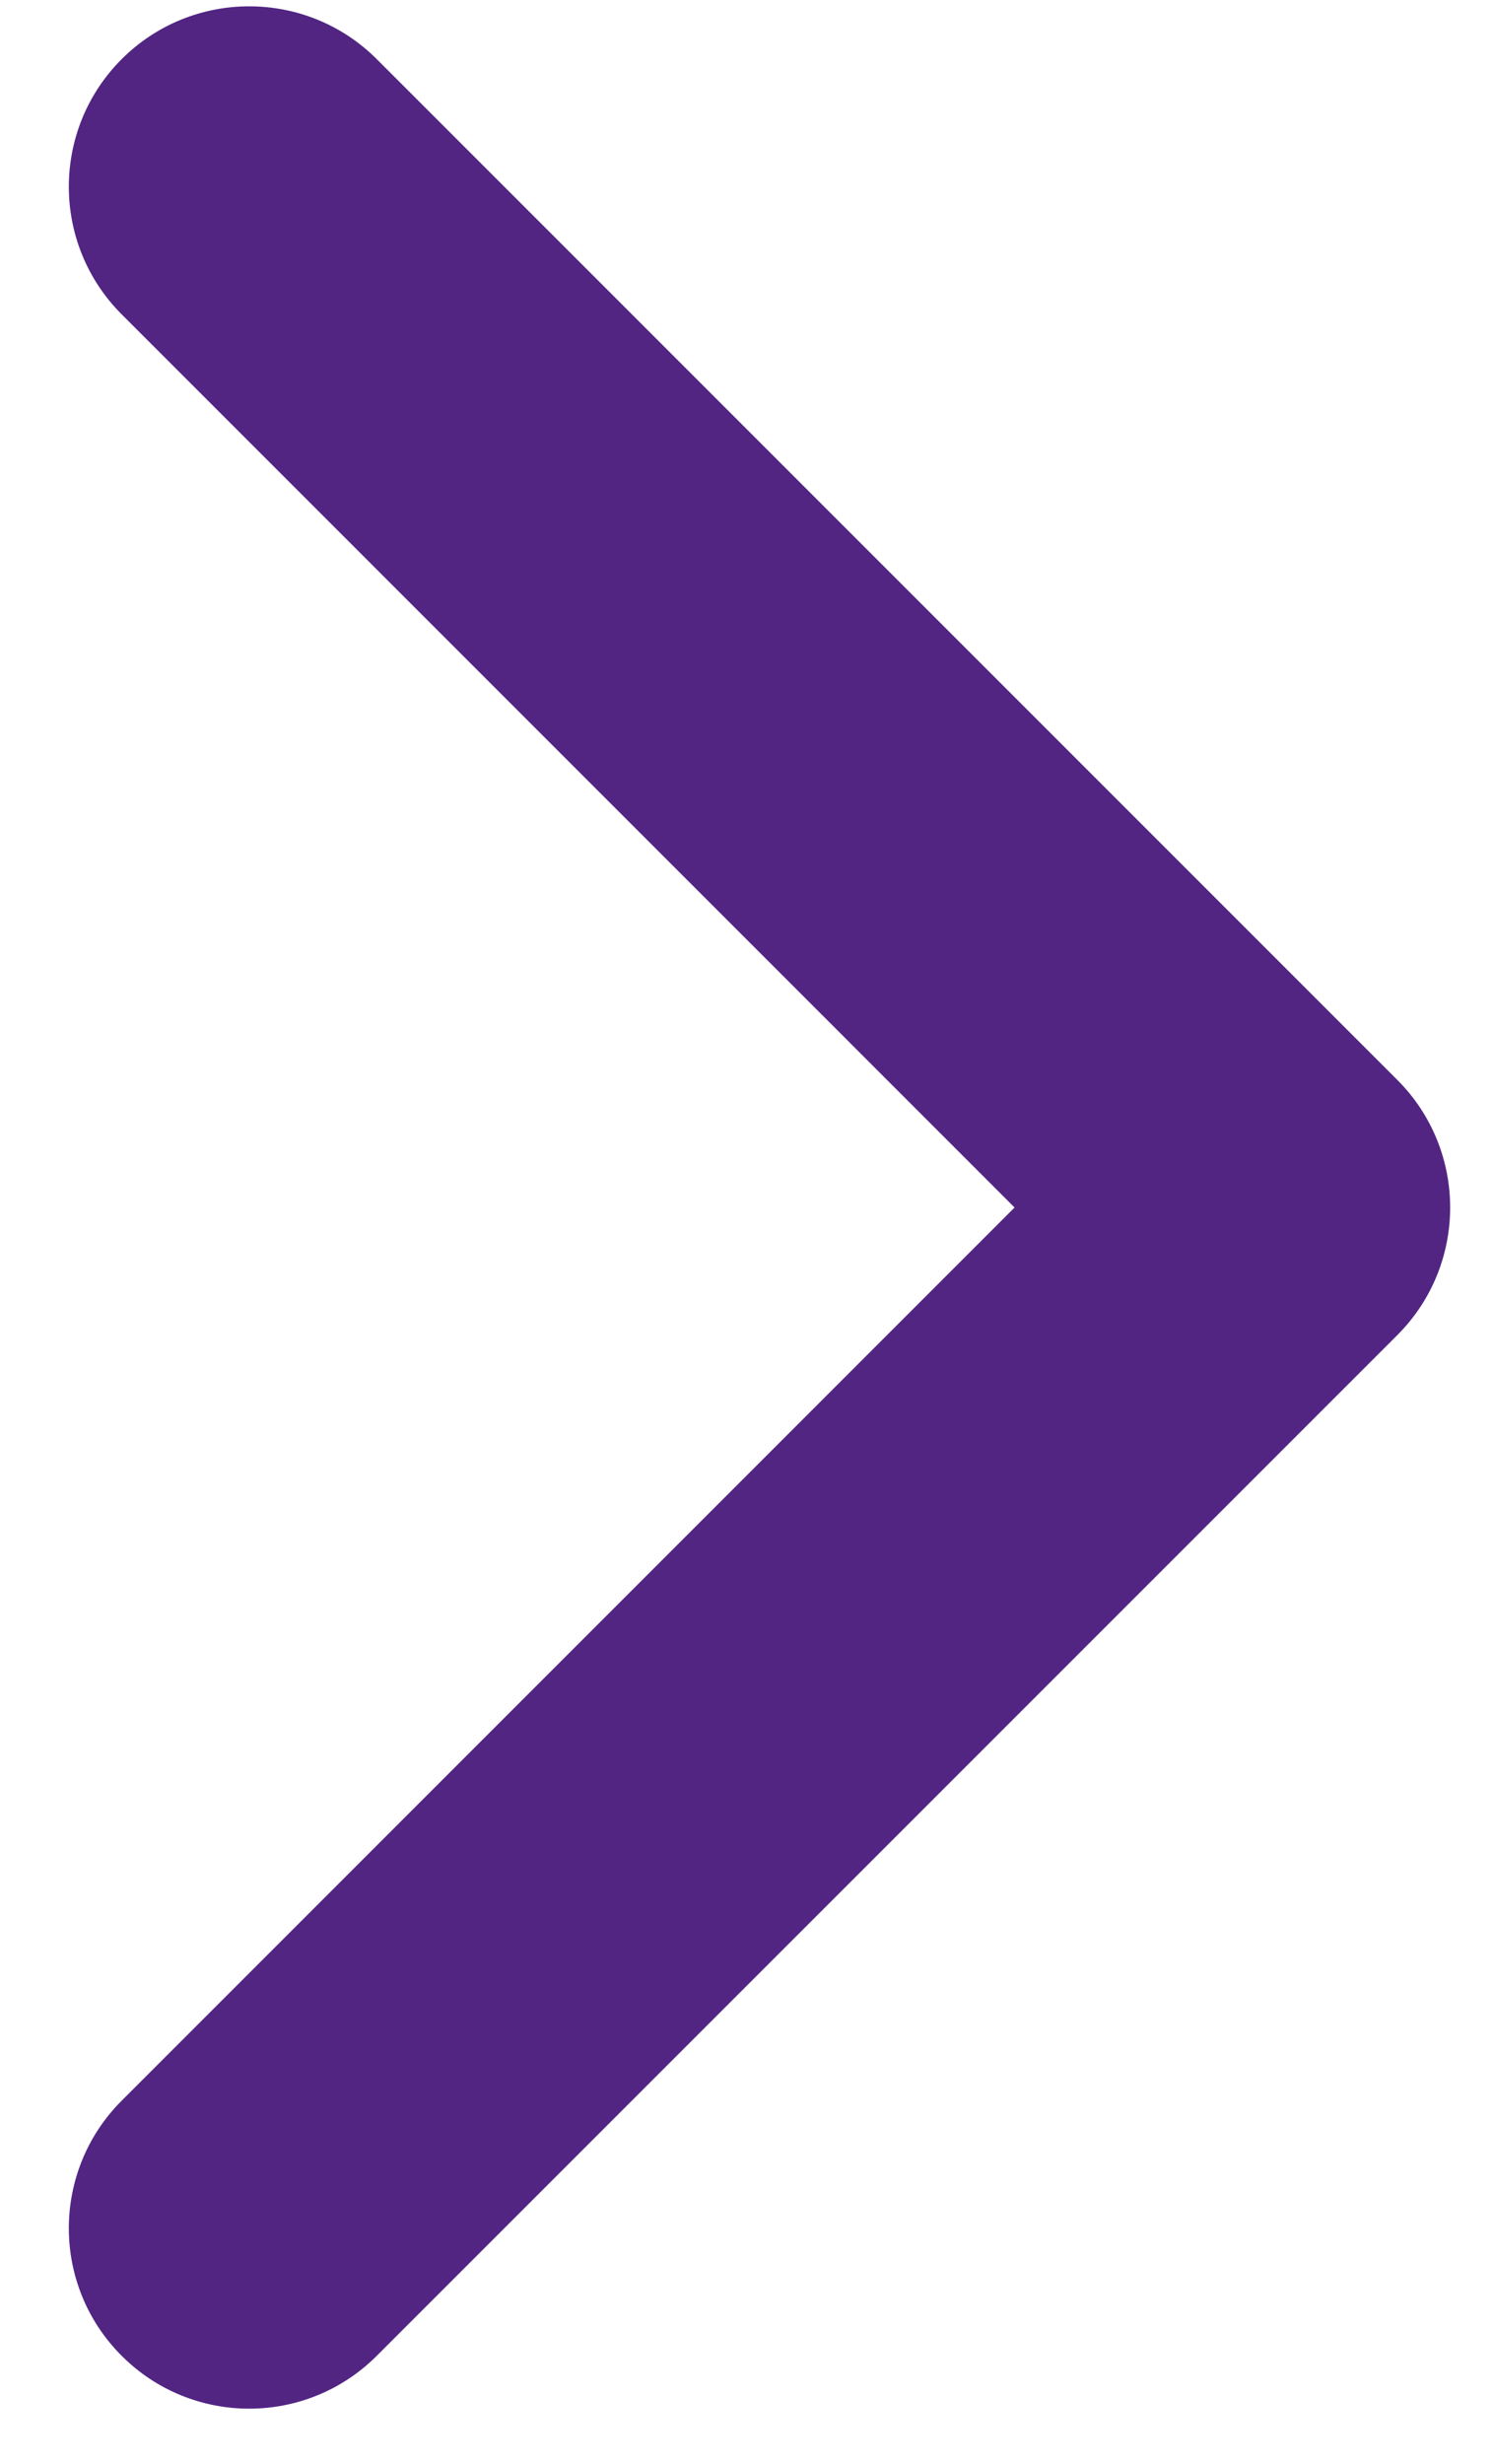 <svg xmlns="http://www.w3.org/2000/svg" width="20" height="33" fill="none" viewBox="0 0 20 33"><path fill="#522583" fill-rule="evenodd" d="M13.591 16.172L1.63 4.21C0.686 3.266 0.686 1.736 1.63 0.792C2.573 -0.151 4.103 -0.151 5.047 0.792L18.718 14.463C19.662 15.407 19.662 16.937 18.718 17.881L5.047 31.551C4.103 32.495 2.573 32.495 1.63 31.551C0.686 30.608 0.686 29.078 1.63 28.134L13.591 16.172Z" clip-rule="evenodd"/></svg>